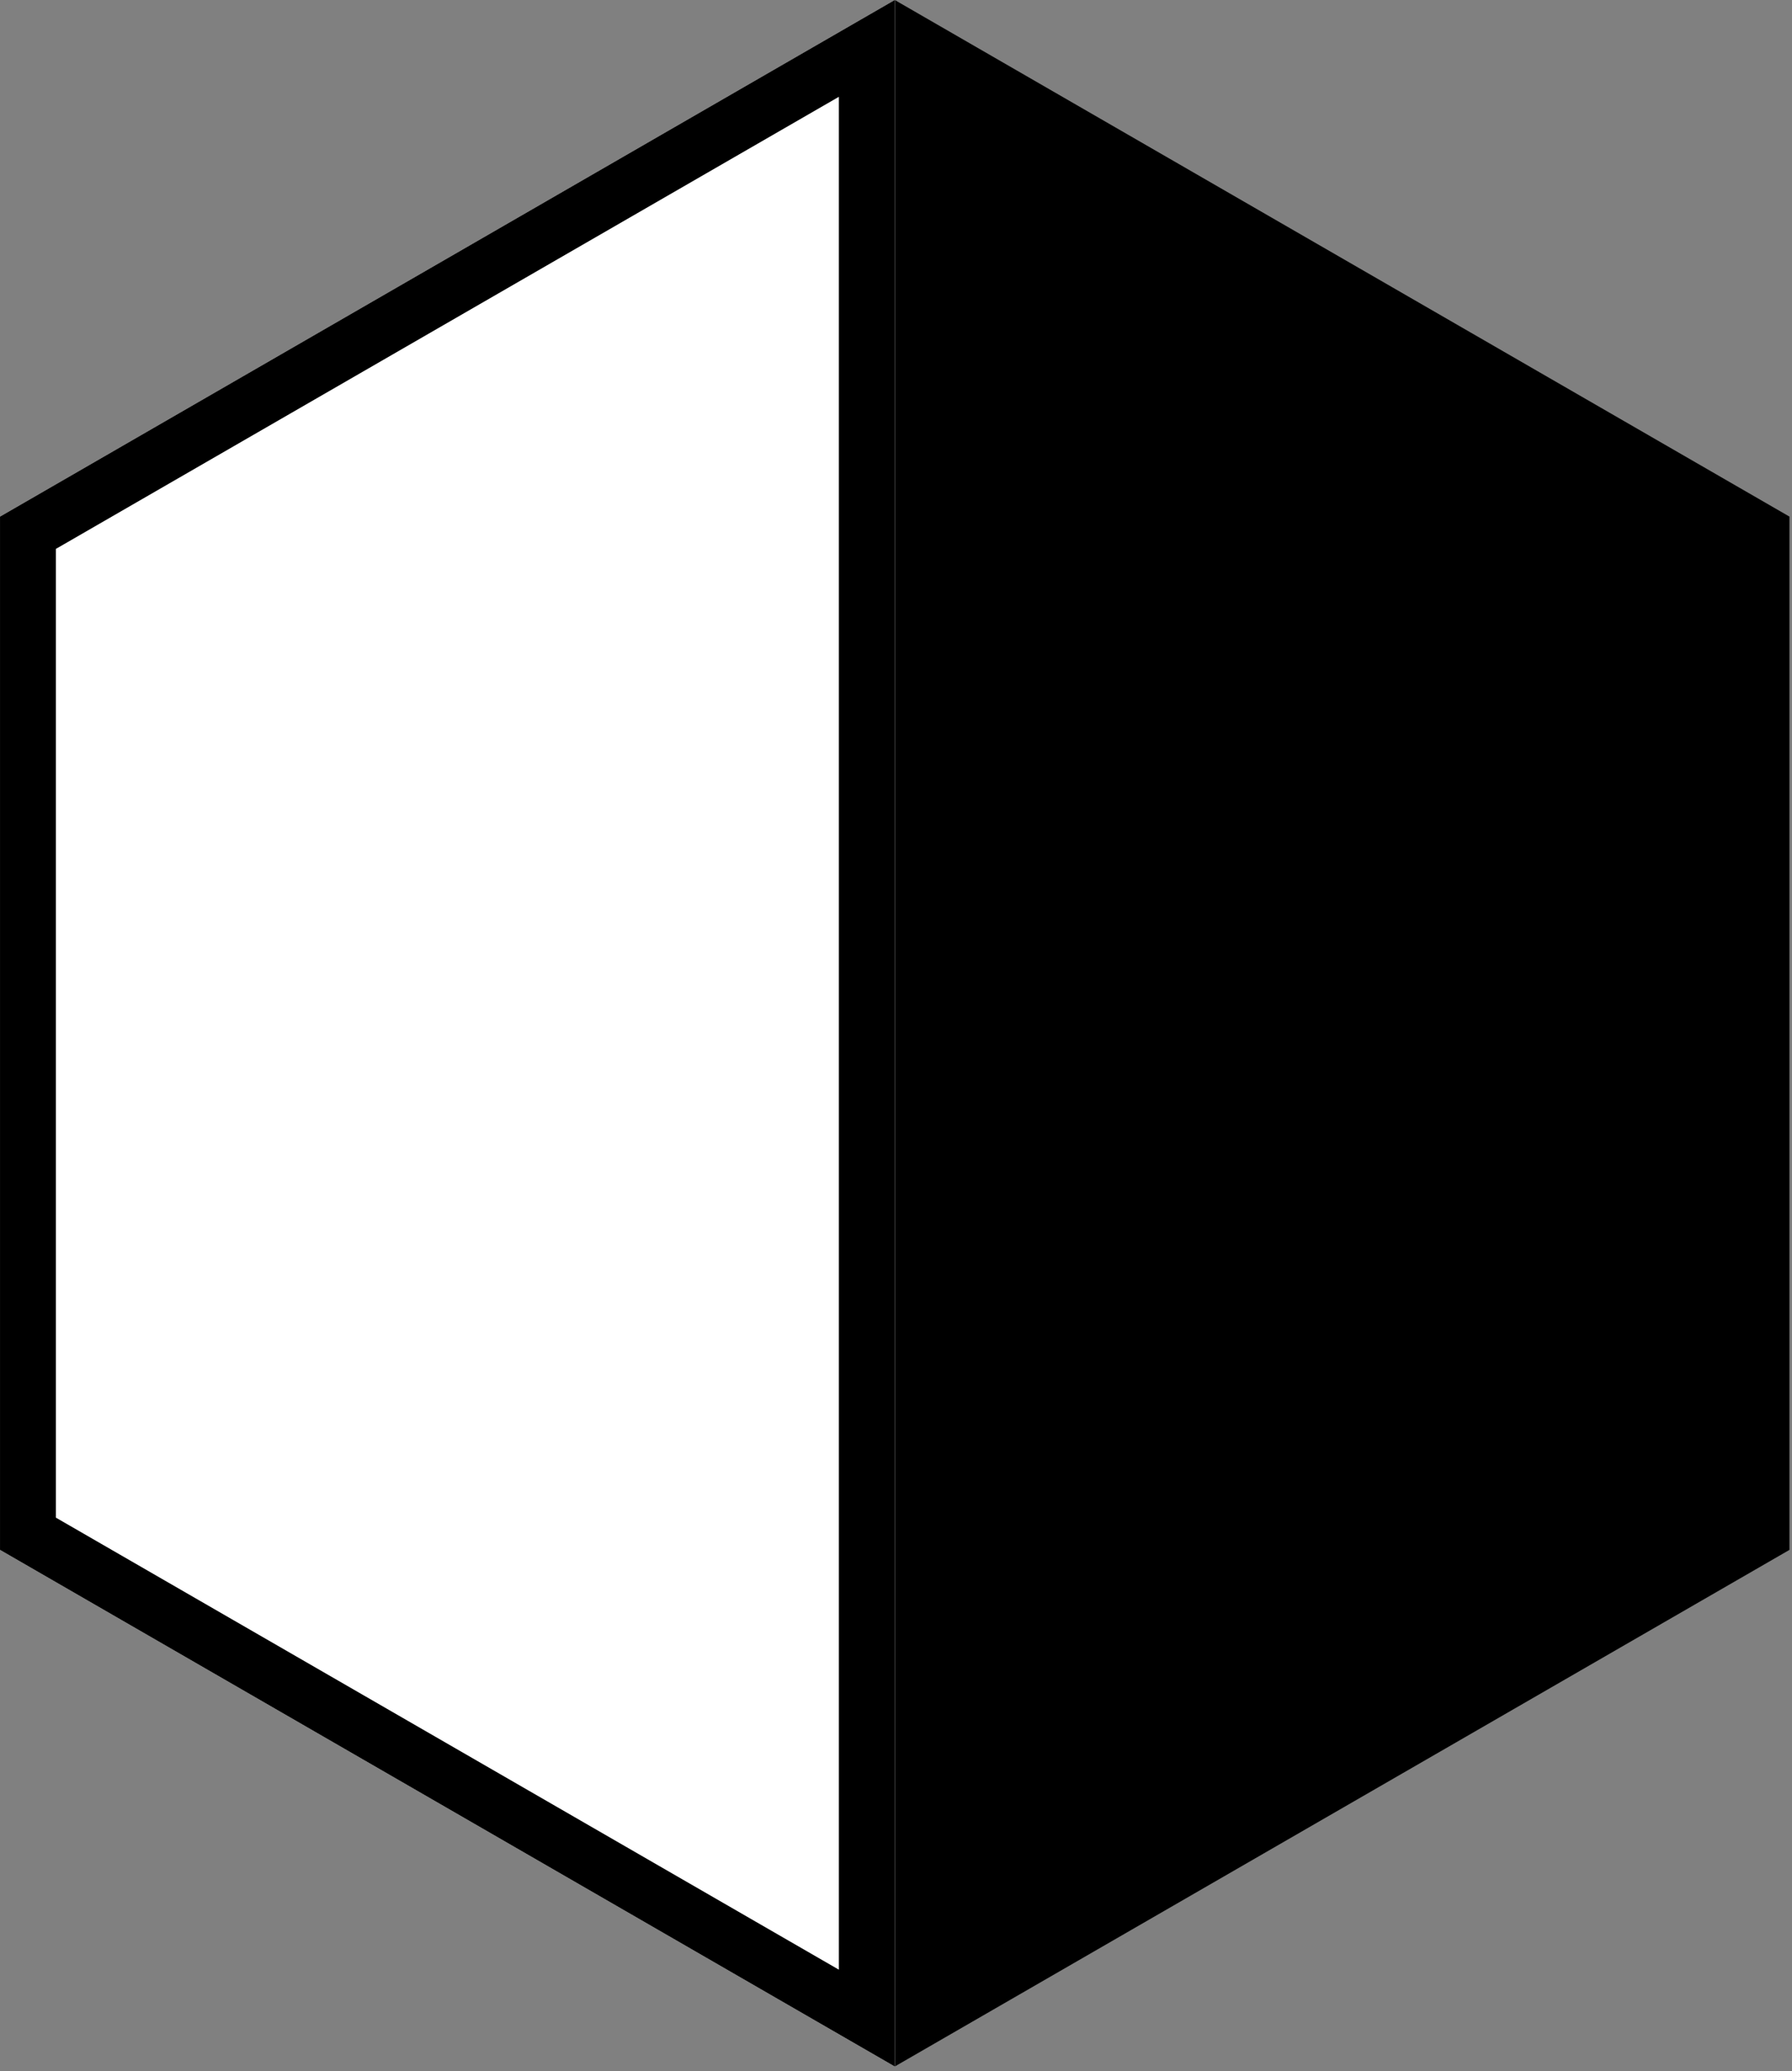 <?xml version="1.0" encoding="UTF-8" standalone="no"?>
<svg width="100%" height="100%" viewBox="0 0 334 386" version="1.1" xmlns="http://www.w3.org/2000/svg" style="fill-rule:evenodd;clip-rule:evenodd;stroke-linejoin:round;stroke-miterlimit:2;">
    <rect x="0" y="0" width="334" height="386" fill="#808080" stroke="none"/>
    <g transform="matrix(1,0,0,1,-534.783,-2041.07)">
        <g>
            <g transform="matrix(-1,0,0,1,1973.45,975.65)">
                <path d="M1271.9,1065.42L1271.9,1450.55L1105.14,1354.27L1105.14,1161.7L1271.9,1065.42Z"/>
            </g>
            <g transform="matrix(1,0,0,1,-570.354,975.65)">
                <path d="M1271.9,1065.42L1271.9,1450.55L1105.14,1354.27L1105.14,1161.7L1271.9,1065.42Z" style="fill:white;"/>
                <path d="M1271.9,1065.42L1271.9,1450.55L1105.14,1354.27L1105.14,1161.7L1271.9,1065.42ZM1115.55,1167.72L1115.55,1348.26L1261.49,1432.51L1261.49,1083.46L1115.55,1167.72Z"/>
            </g>
        </g>
    </g>
</svg>
